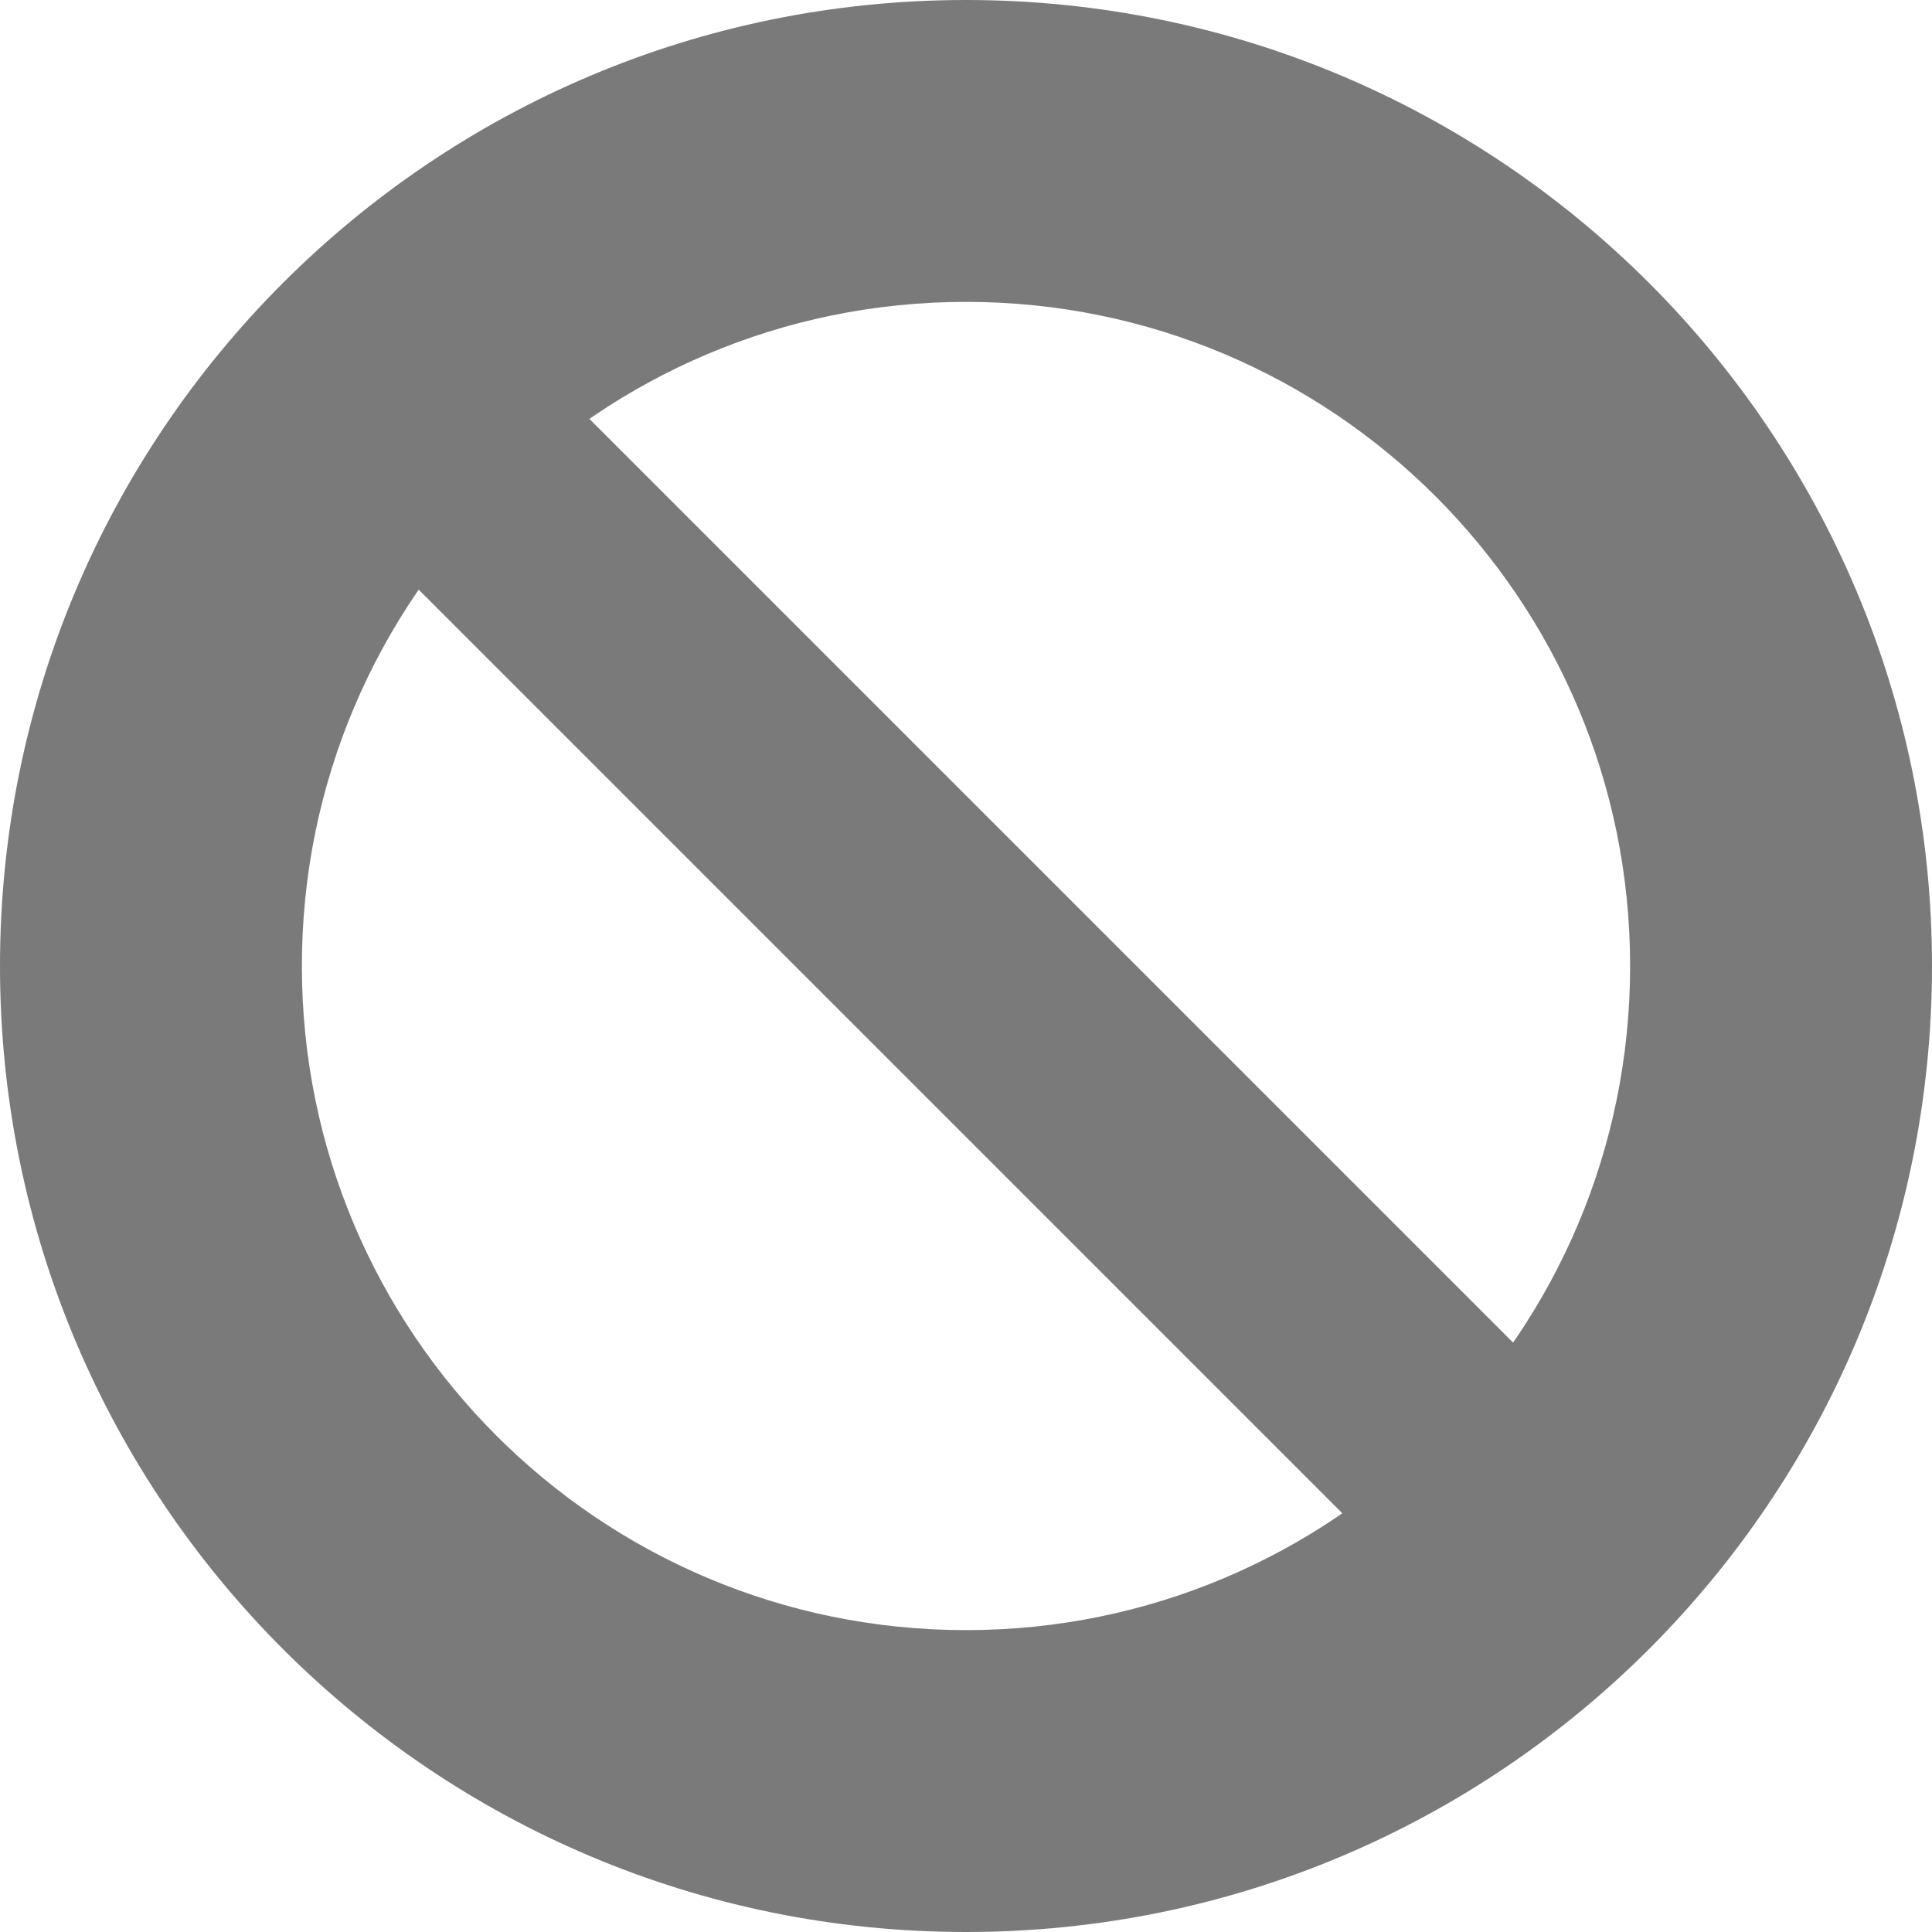 <?xml version="1.0" encoding="utf-8"?>
<!-- Generator: Adobe Illustrator 17.0.1, SVG Export Plug-In . SVG Version: 6.00 Build 0)  -->
<!DOCTYPE svg PUBLIC "-//W3C//DTD SVG 1.1//EN" "http://www.w3.org/Graphics/SVG/1.1/DTD/svg11.dtd">
<svg version="1.1" id="Layer_1" xmlns="http://www.w3.org/2000/svg" xmlns:xlink="http://www.w3.org/1999/xlink" x="0px" y="0px"
	 width="16px" height="16px" viewBox="0 0 16 16" enable-background="new 0 0 16 16" xml:space="preserve">
<path fill="#7A7A7A" d="M8,0C3.582,0,0,3.582,0,8s3.582,8,8,8s8-3.582,8-8S12.418,0,8,0z M8,13.5c-3.038,0-5.5-2.462-5.5-5.5
	S4.962,2.5,8,2.5s5.5,2.462,5.5,5.5S11.038,13.5,8,13.5z"/>
<rect x="7" y="0.988" transform="matrix(0.707 -0.707 0.707 0.707 -3.314 8)" fill="#7A7A7A" width="2" height="14.024"/>
</svg>
